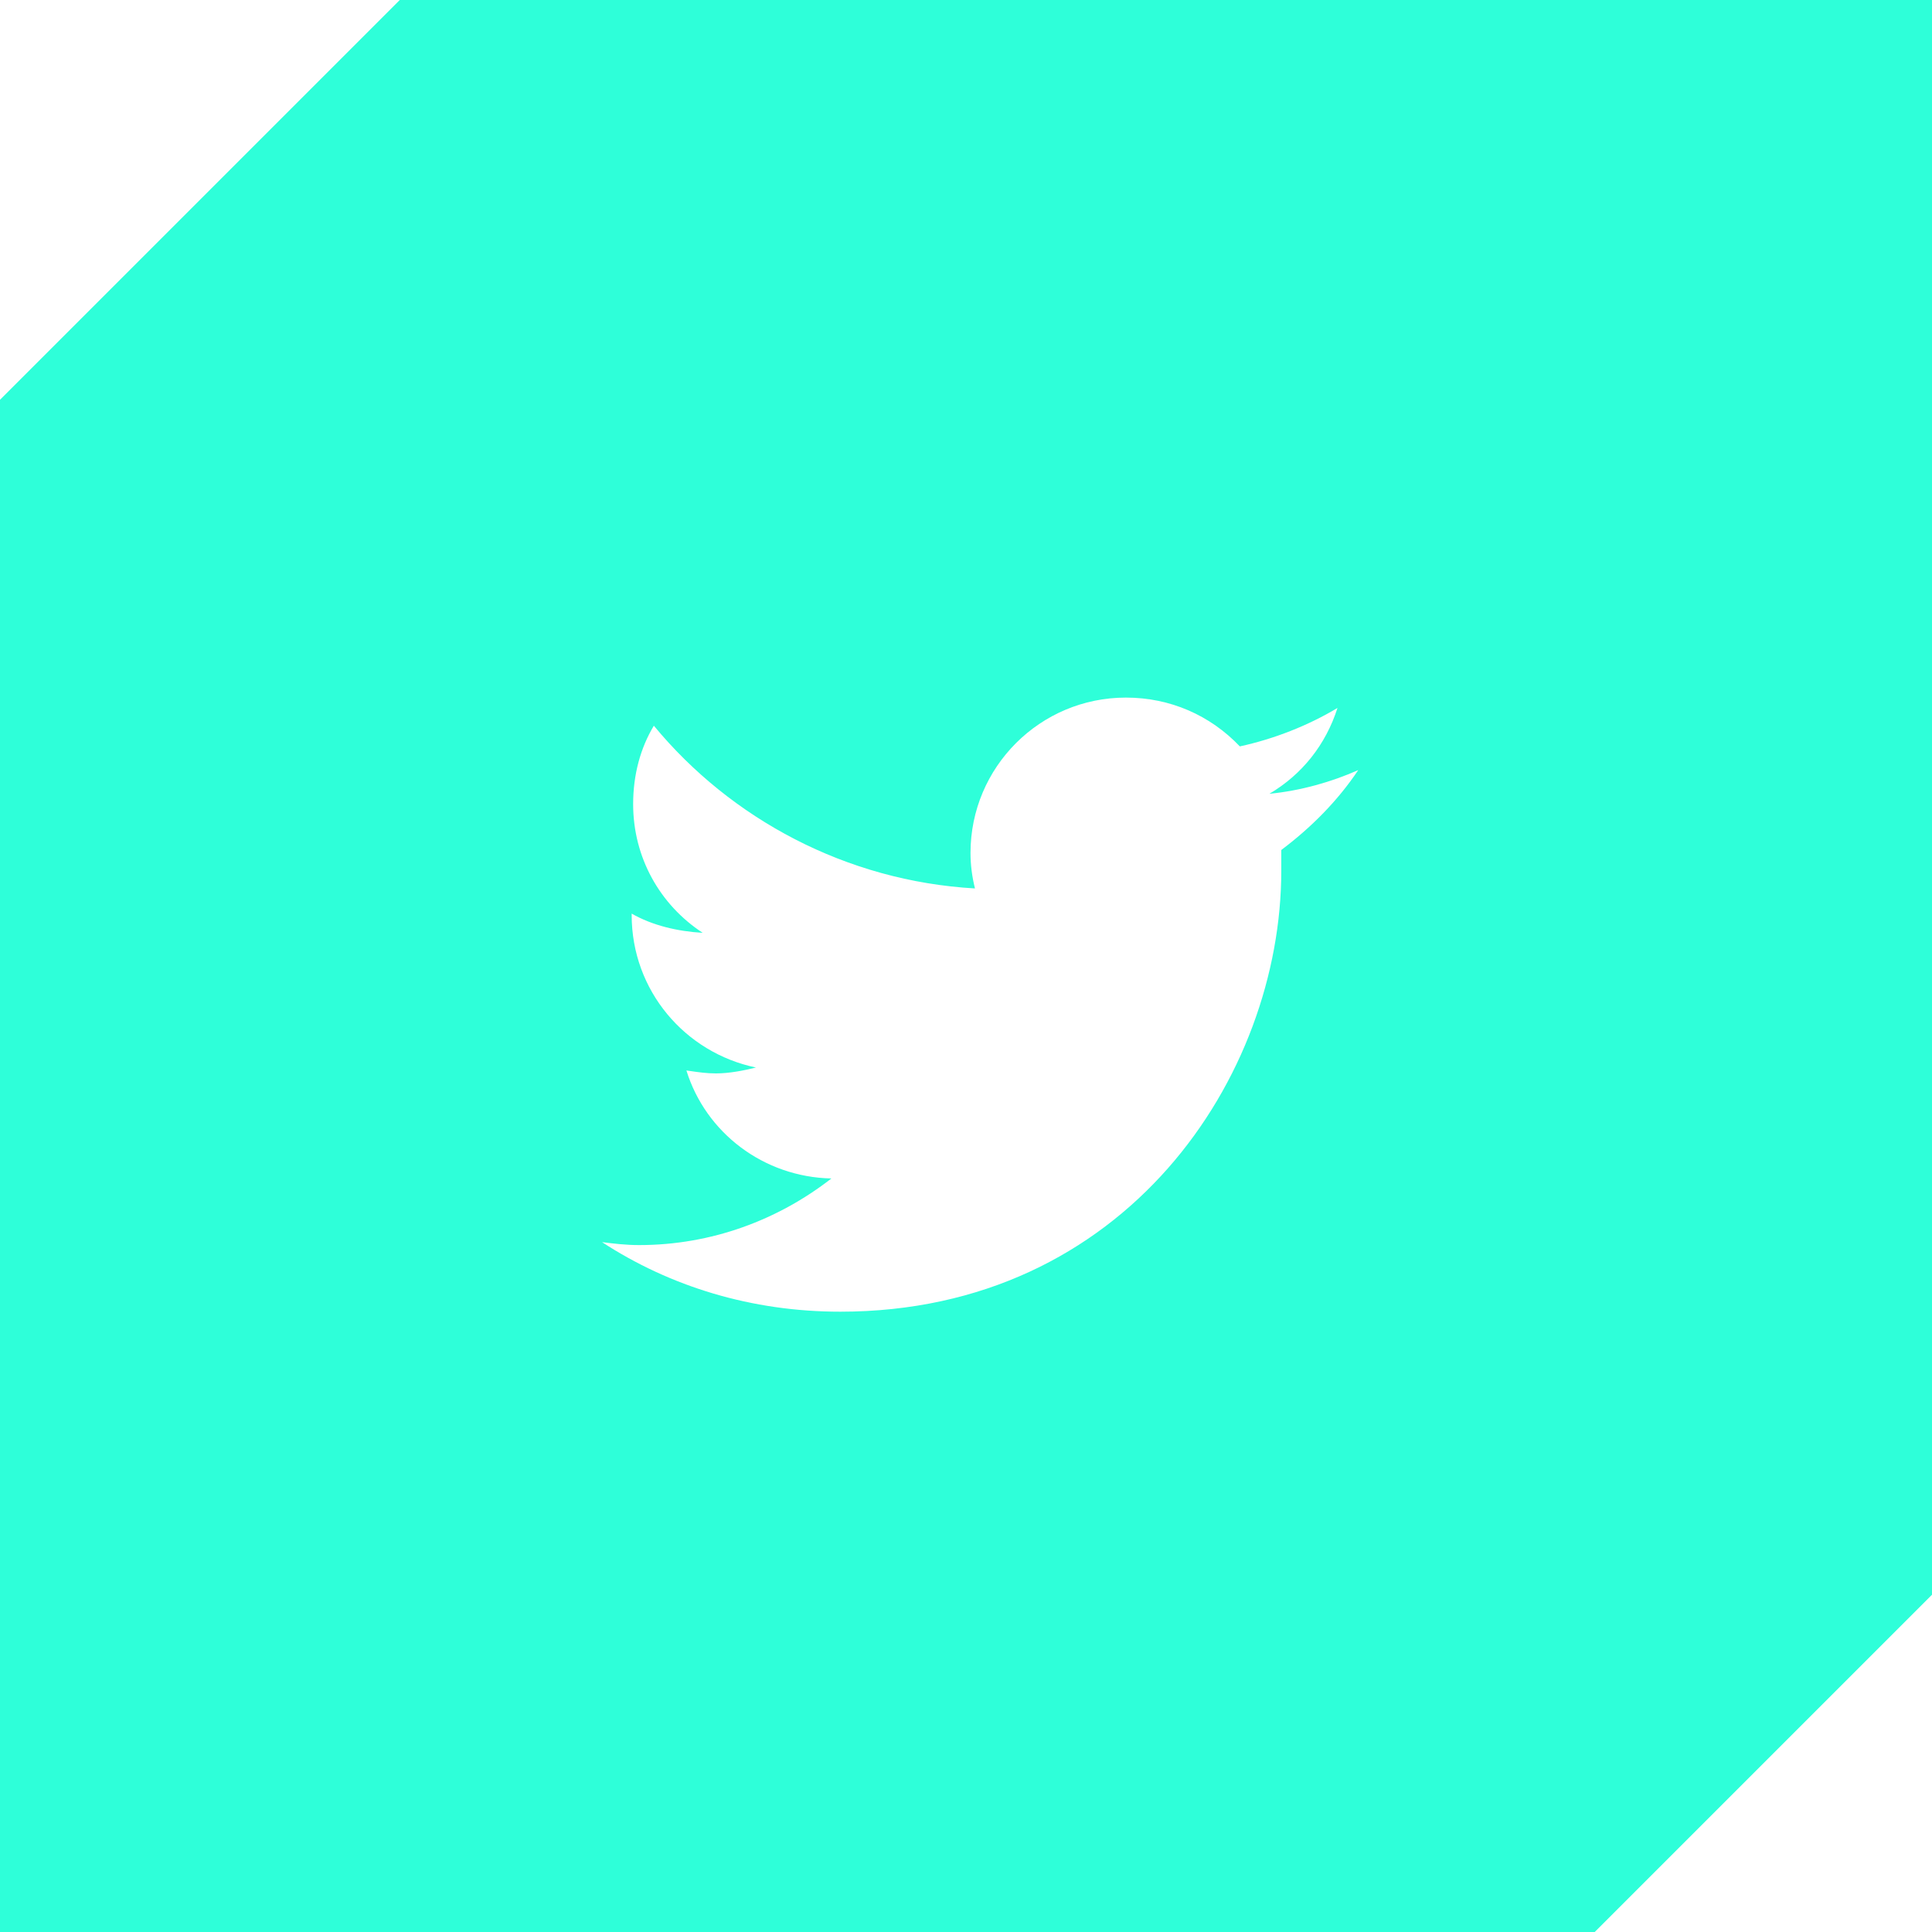 <svg width="42" height="42" viewBox="0 0 42 42" fill="none" xmlns="http://www.w3.org/2000/svg">
<path fill-rule="evenodd" clip-rule="evenodd" d="M0 42V8.691L8.691 0H42V34.668L34.668 42H0ZM27.854 18.928V18.478C28.497 17.995 29.076 17.416 29.527 16.741C28.948 16.998 28.272 17.191 27.596 17.256C28.304 16.837 28.819 16.194 29.076 15.39C28.433 15.776 27.693 16.065 26.953 16.226C26.31 15.551 25.441 15.165 24.476 15.165C22.61 15.165 21.098 16.677 21.098 18.542C21.098 18.8 21.131 19.057 21.195 19.314C18.396 19.154 15.887 17.802 14.214 15.776C13.925 16.258 13.764 16.837 13.764 17.481C13.764 18.639 14.343 19.668 15.276 20.279C14.729 20.247 14.182 20.119 13.732 19.861V19.893C13.732 21.534 14.89 22.885 16.434 23.207C16.177 23.271 15.855 23.335 15.565 23.335C15.365 23.335 15.191 23.31 14.997 23.282L14.922 23.271C15.34 24.622 16.595 25.587 18.074 25.619C16.916 26.52 15.469 27.067 13.893 27.067C13.603 27.067 13.346 27.035 13.088 27.003C14.568 27.968 16.337 28.515 18.267 28.515C24.476 28.515 27.854 23.4 27.854 18.928Z" fill="#2EFFD9"/>
</svg>
